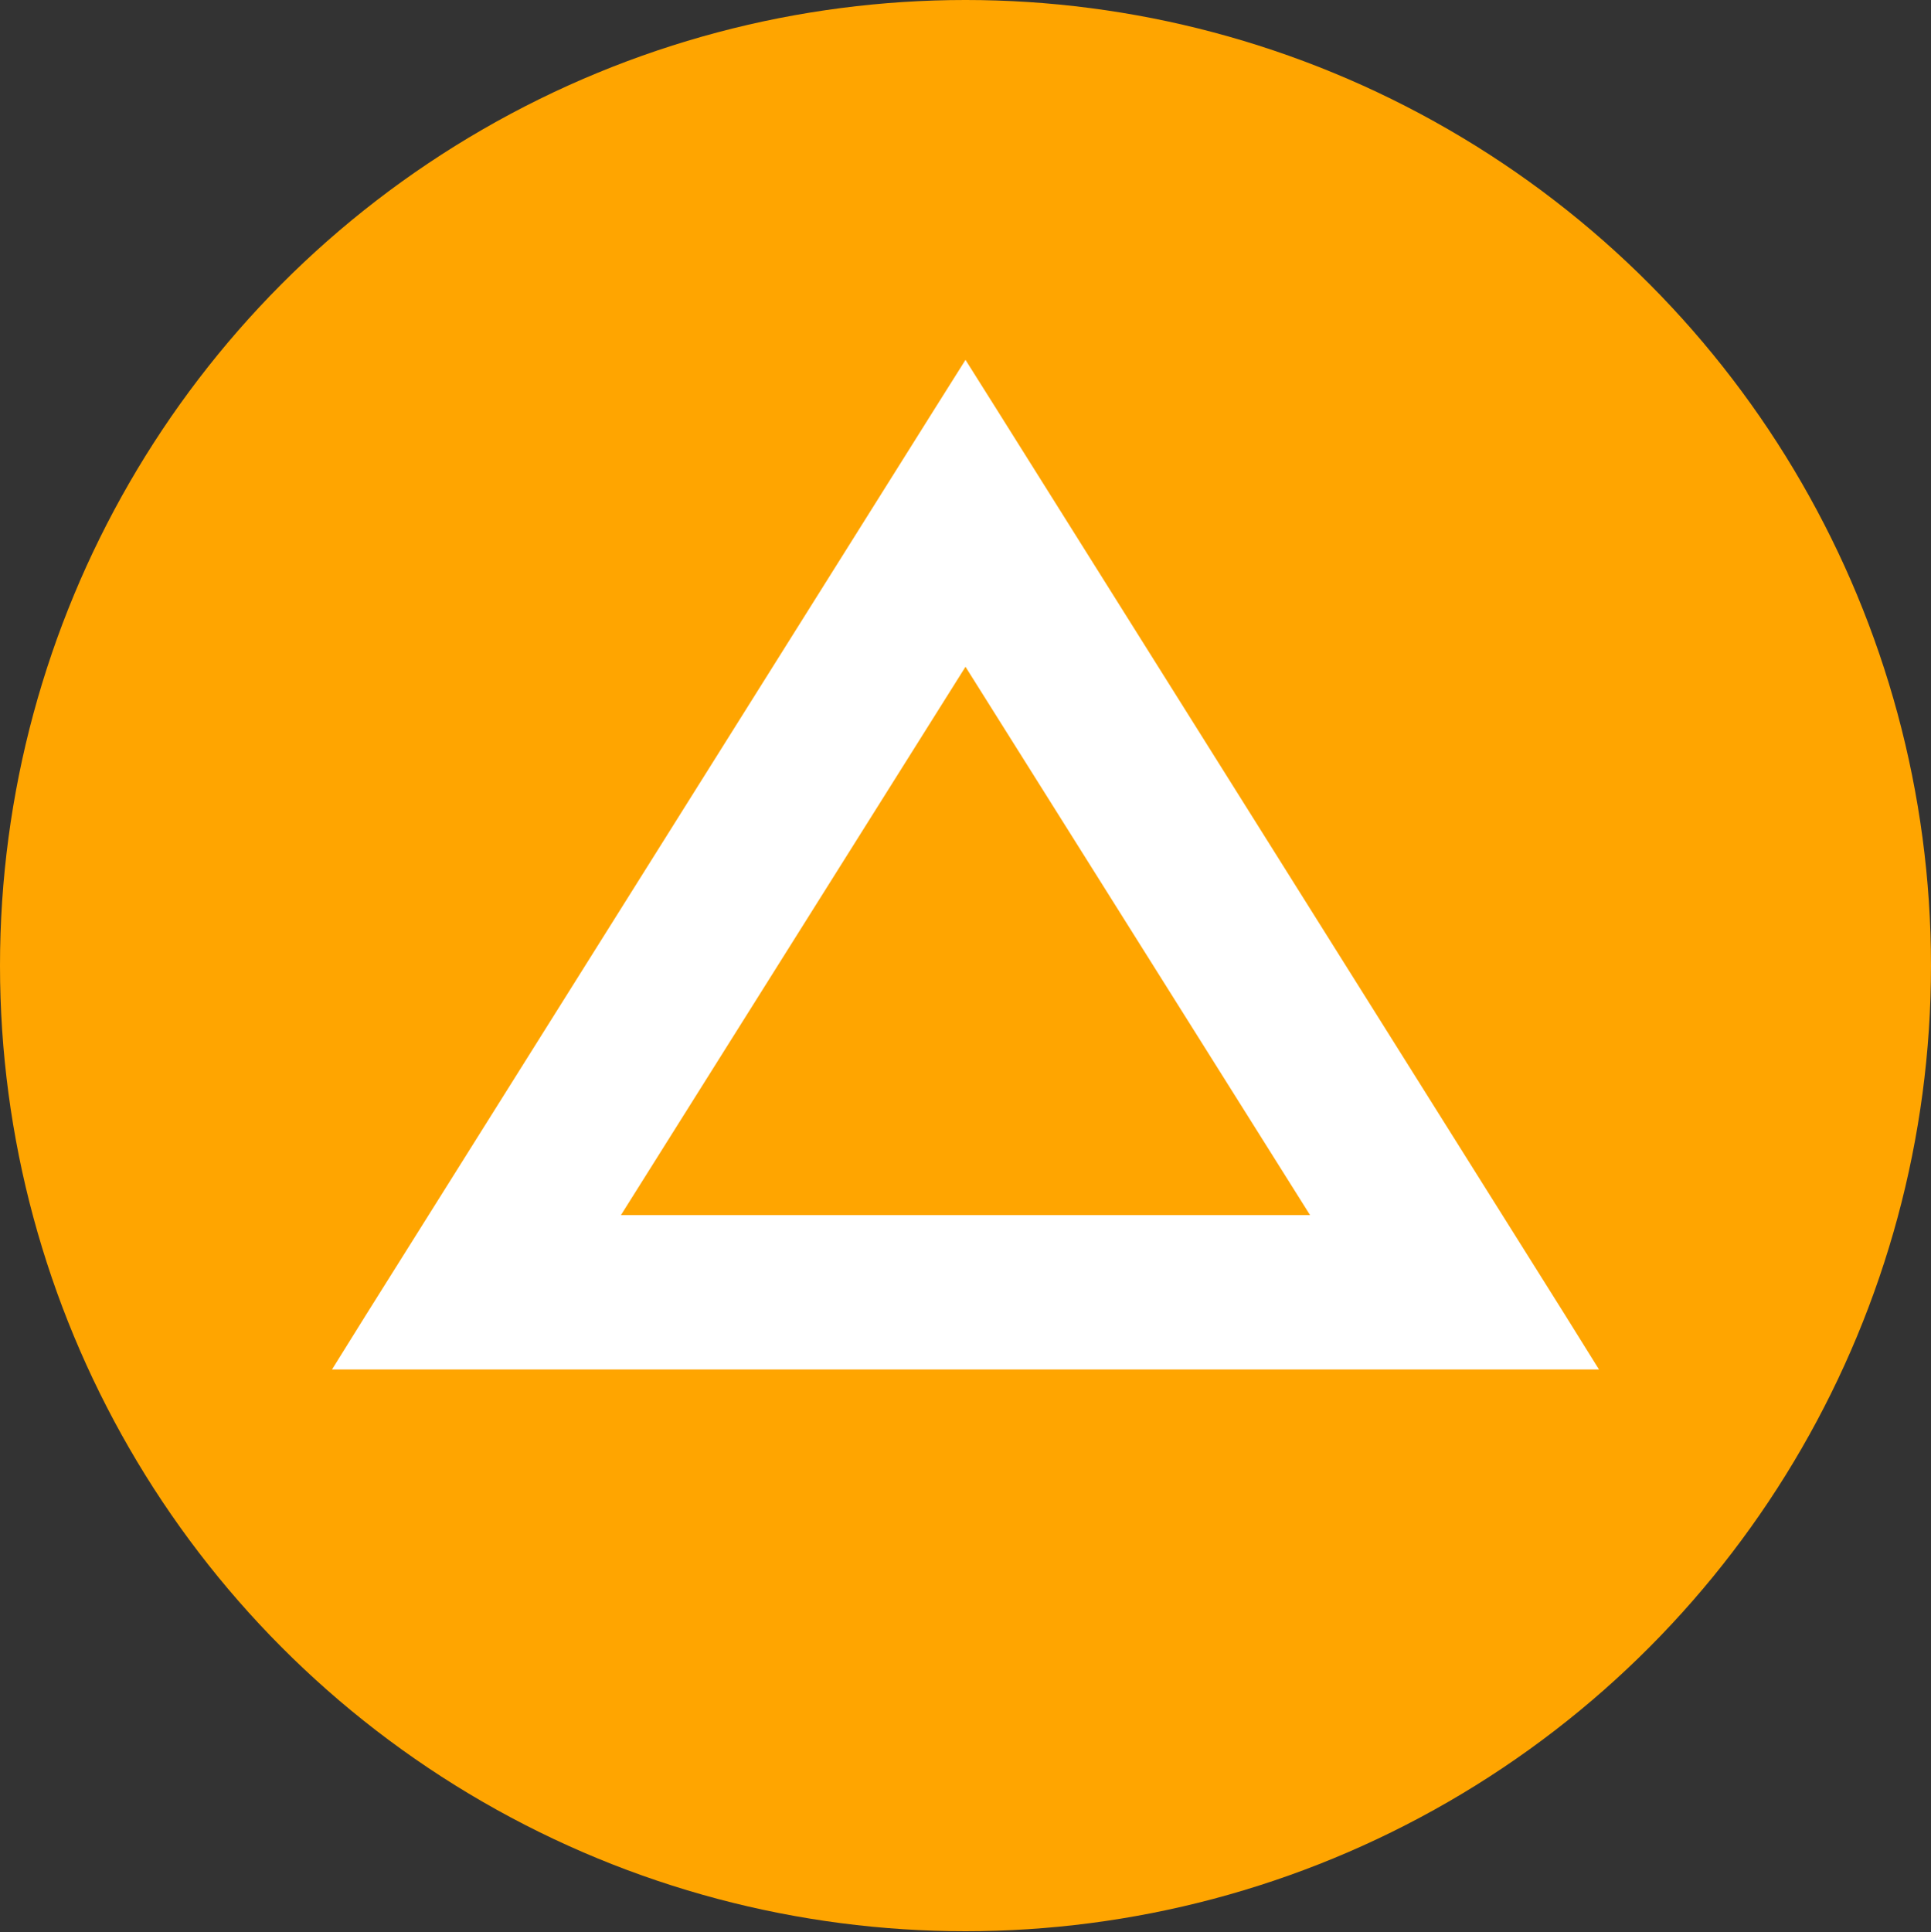 <?xml version="1.0" encoding="utf-8"?>
<!-- Generator: Adobe Illustrator 24.0.2, SVG Export Plug-In . SVG Version: 6.00 Build 0)  -->
<svg version="1.1" id="Layer_1" xmlns="http://www.w3.org/2000/svg" xmlns:xlink="http://www.w3.org/1999/xlink" x="0px" y="0px"
	 viewBox="0 0 215.2 215.3" style="enable-background:new 0 0 215.2 215.3;" xml:space="preserve">
<rect x="0" y="0" width="215.2" height="215.3" fill="#333333" stroke="none"/>
<style type="text/css">
	.st0{fill:#FFA500;}
	.st1{fill:#FFFFFF;}
</style>
<circle id="XMLID_2_" class="st0" cx="107.6" cy="107.6" r="107.6"/>
<g>
	<path class="st1" d="M40.6,150.6l67-106.8l67,106.8H40.6z M149.6,137.4l-42-66.9l-42,66.9H149.6z"/>
	<path class="st1" d="M107.6,47.6l63.4,101H44.2L107.6,47.6 M62,139.4h91.2l-45.6-72.6L62,139.4 M107.6,40.1l-3.4,5.4l-63.4,101
		l-3.8,6.1h7.2H171h7.2l-3.8-6.1L111,45.5L107.6,40.1L107.6,40.1z M69.2,135.4l38.4-61.1l38.4,61.1H69.2L69.2,135.4z"/>
</g>
</svg>
